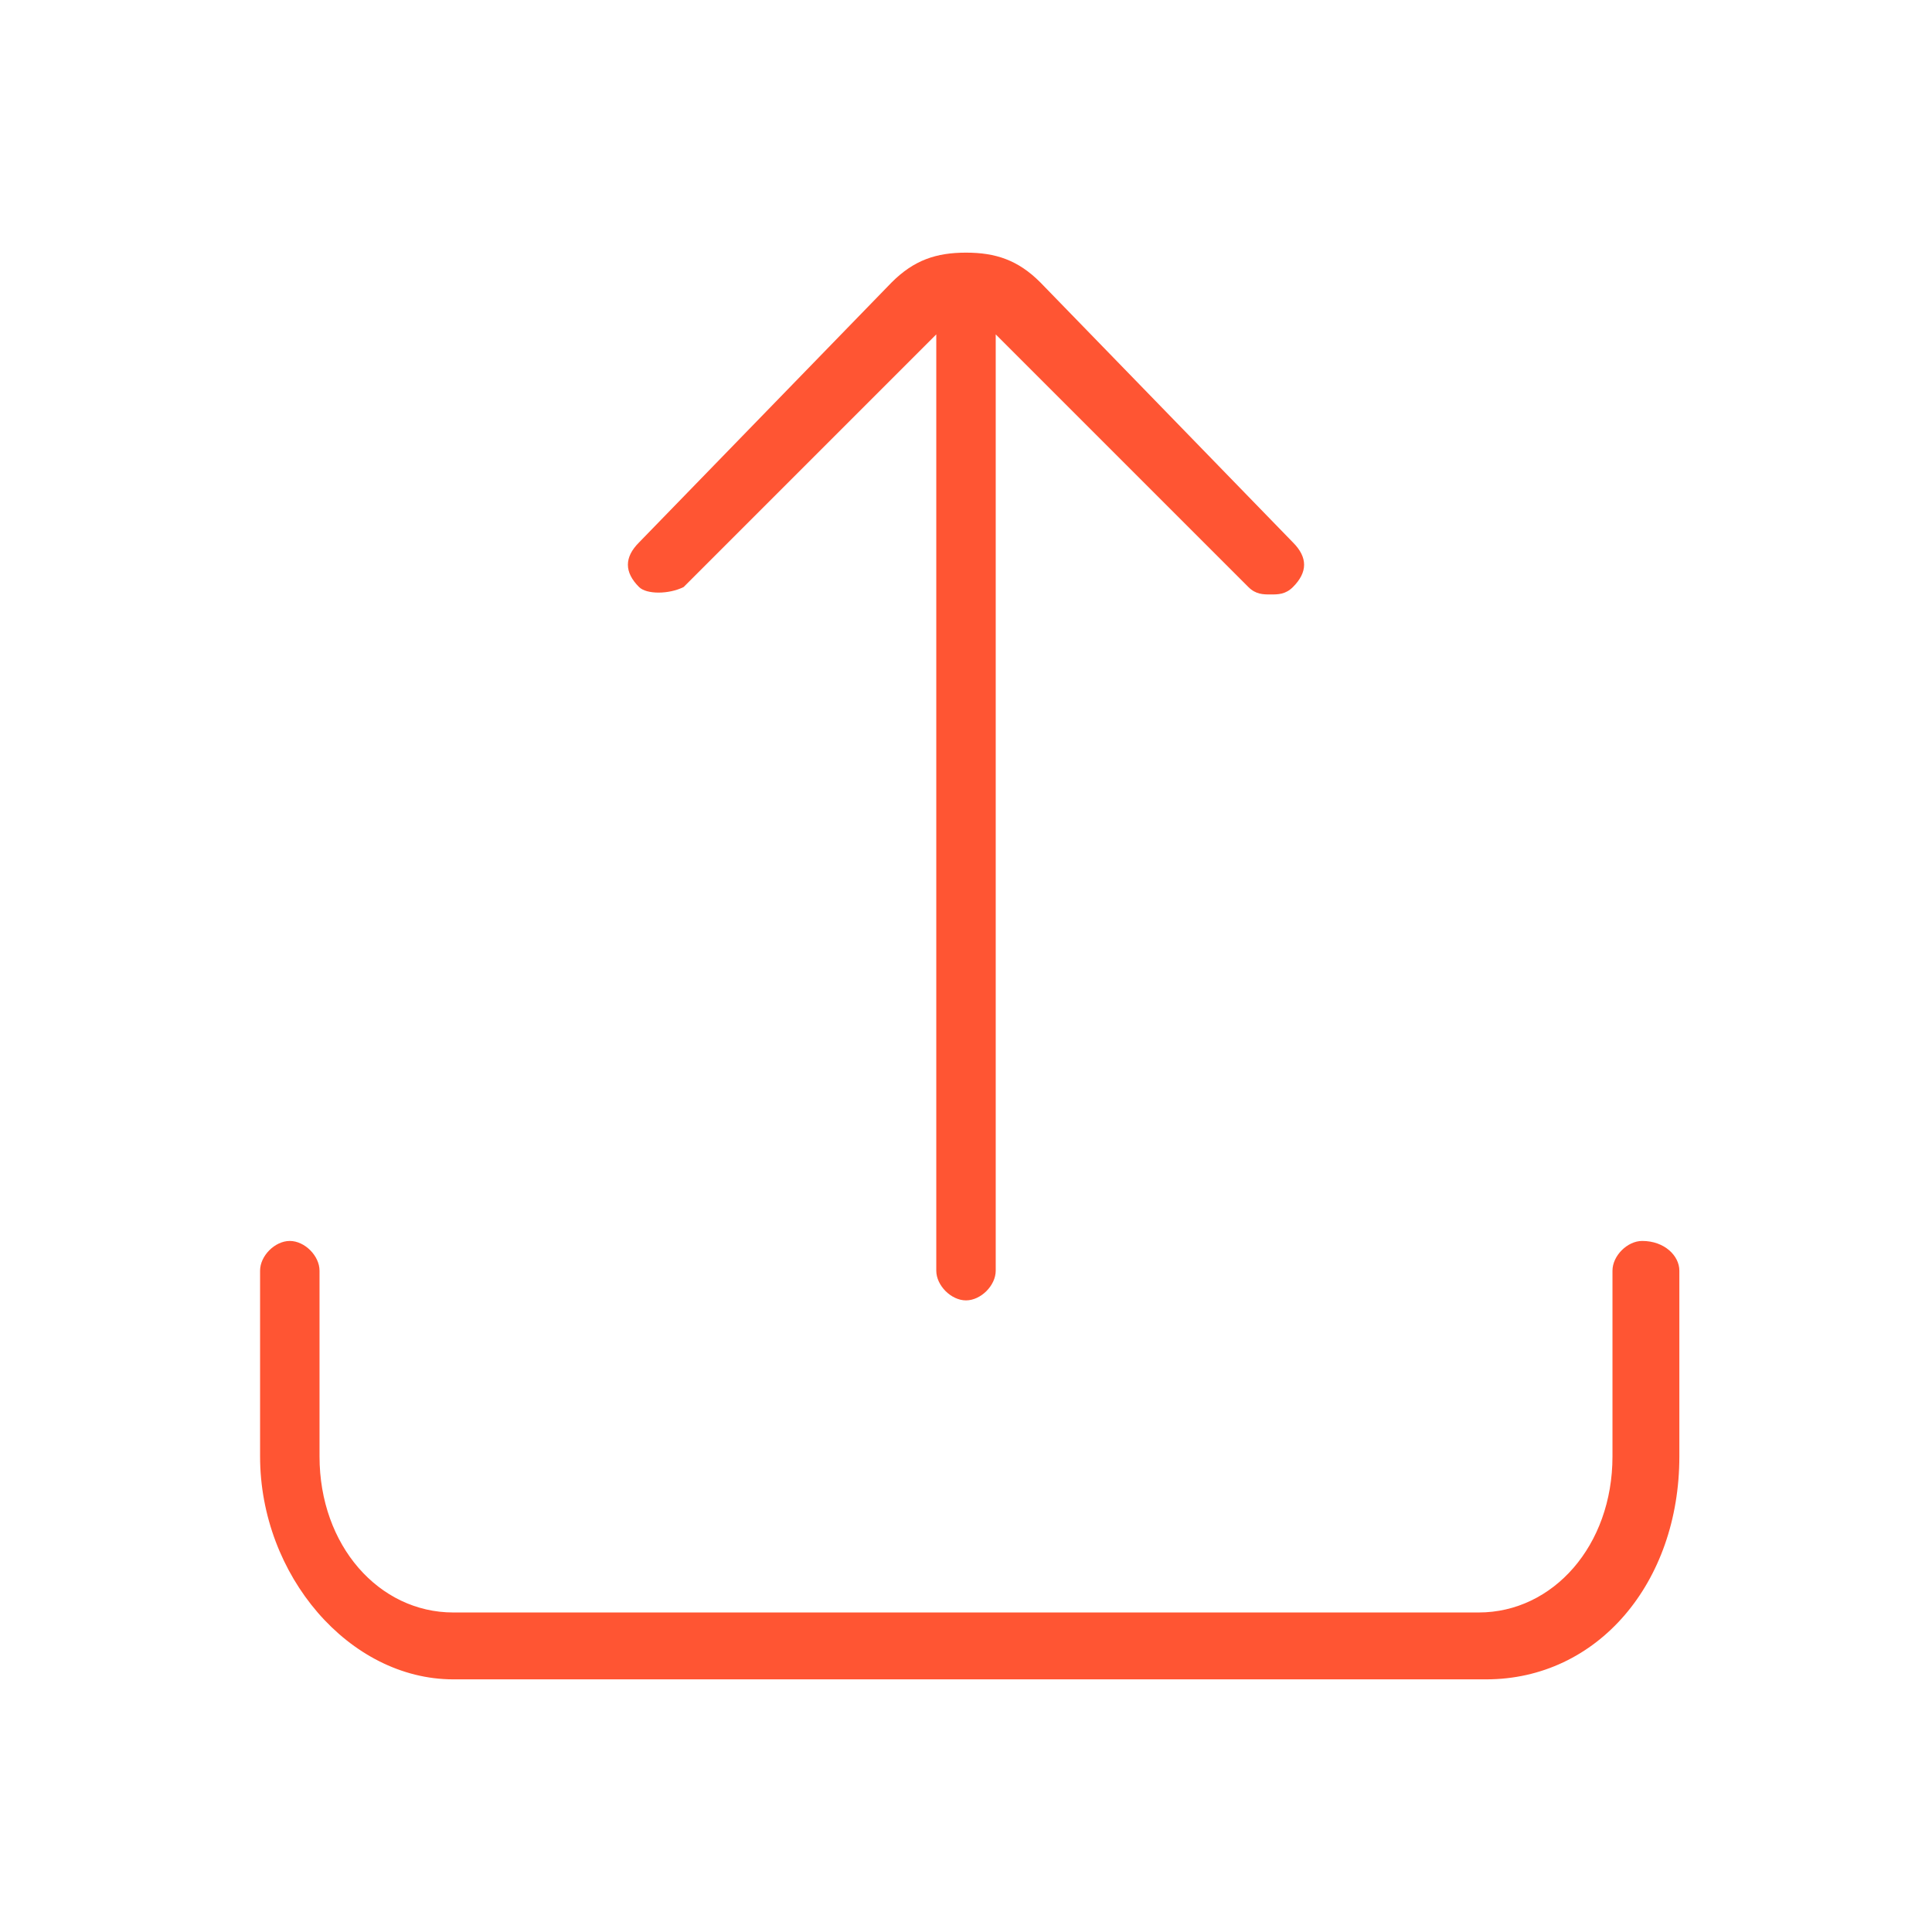 <?xml version="1.0" encoding="utf-8"?>
<!-- Generator: Adobe Illustrator 27.2.0, SVG Export Plug-In . SVG Version: 6.00 Build 0)  -->
<svg version="1.1" id="Layer_1" xmlns="http://www.w3.org/2000/svg" xmlns:xlink="http://www.w3.org/1999/xlink" x="0px" y="0px"
	 viewBox="0 0 26 26" style="enable-background:new 0 0 26 26;" xml:space="preserve">
<style type="text/css">
	.st0{fill:none;}
	.st1{fill:#FF5533;}
</style>
<path id="Rectangle_4413" class="st0" d="M0,0h26v26H0V0z"/>
<g>
	<path class="st1" d="M22.1,16.7c-0.2,0-0.4,0.2-0.4,0.4v2.5c0,1.2-0.8,2.1-1.8,2.1H6.1c-1,0-1.8-0.9-1.8-2.1v-2.5
		c0-0.2-0.2-0.4-0.4-0.4s-0.4,0.2-0.4,0.4v2.5c0,1.6,1.2,3,2.6,3h13.9c1.5,0,2.6-1.3,2.6-3v-2.5C22.6,16.9,22.4,16.7,22.1,16.7z"/>
	<path class="st1" d="M9.2,7.9l3.4-3.4v12.6c0,0.2,0.2,0.4,0.4,0.4c0.2,0,0.4-0.2,0.4-0.4V4.5l3.4,3.4C16.9,8,17,8,17.1,8
		c0.1,0,0.2,0,0.3-0.1c0.2-0.2,0.2-0.4,0-0.6L14,3.8c-0.3-0.3-0.6-0.4-1-0.4c0,0,0,0,0,0c0,0,0,0,0,0c0,0,0,0,0,0
		c-0.4,0-0.7,0.1-1,0.4L8.6,7.3c-0.2,0.2-0.2,0.4,0,0.6C8.7,8,9,8,9.2,7.9z"/>
</g>
</svg>
